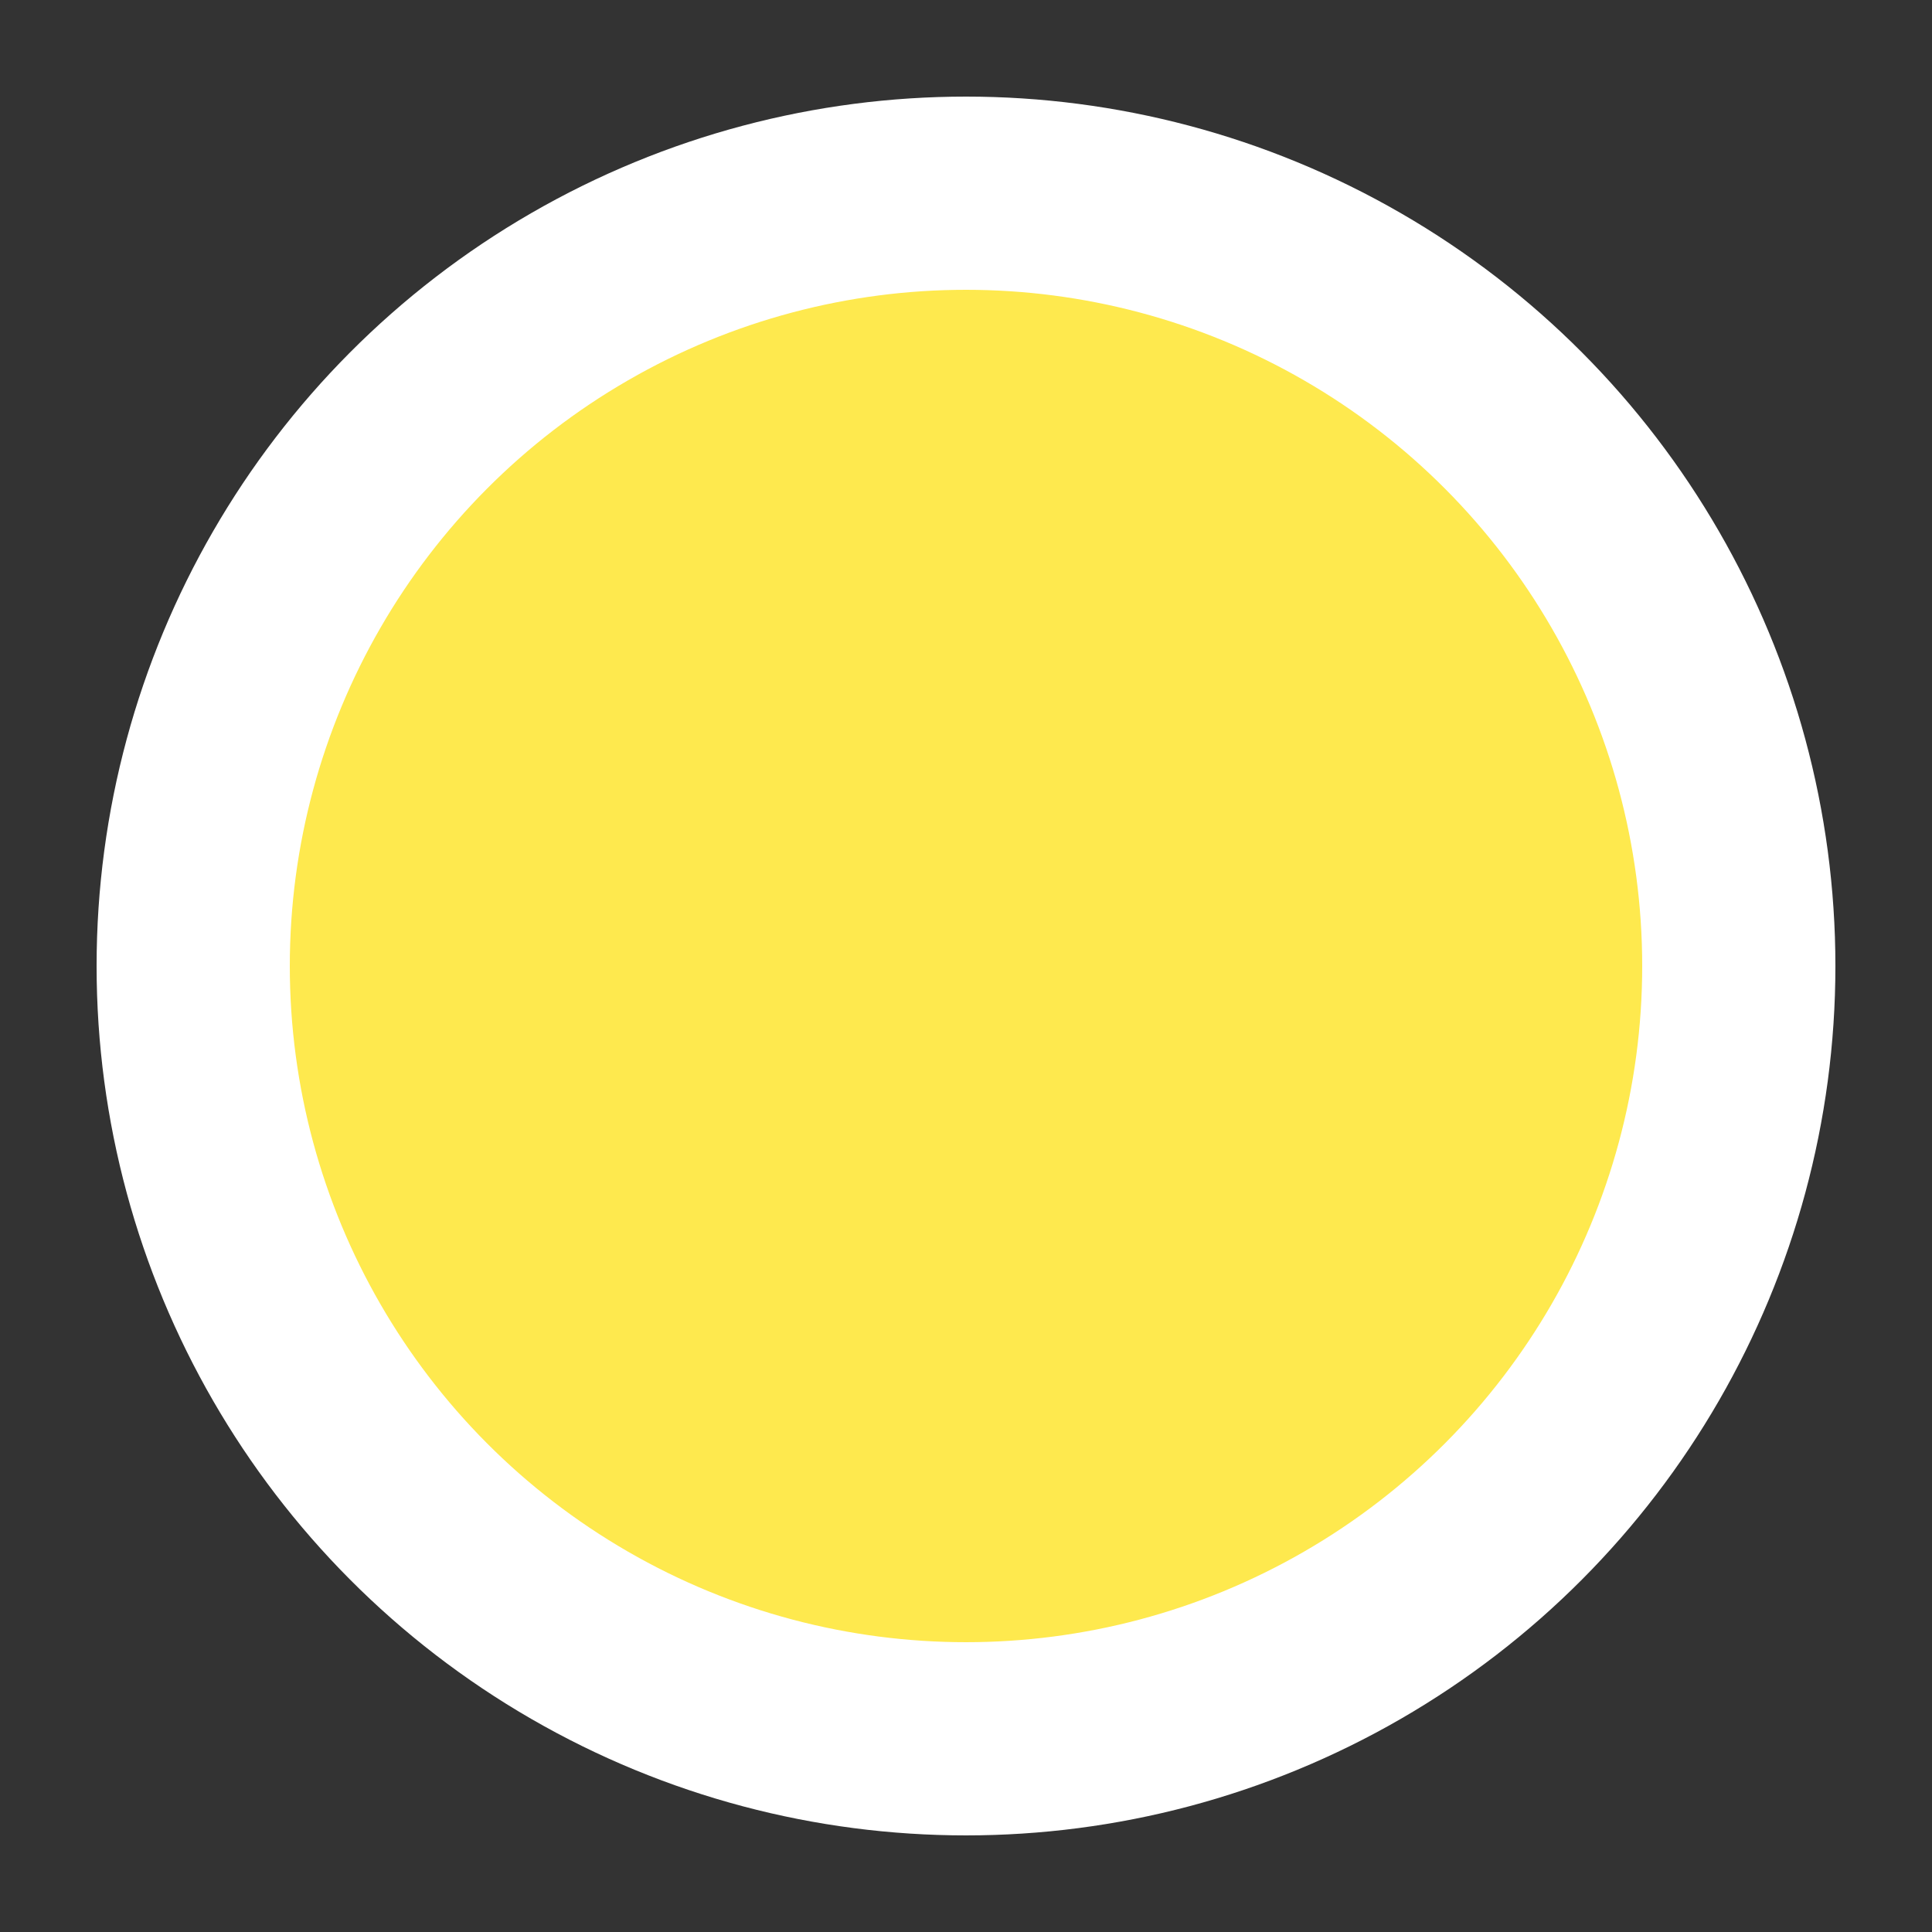 <?xml version="1.0" encoding="UTF-8" standalone="no"?>
<svg width="20px" height="20px" viewBox="0 0 20 20" version="1.1" xmlns="http://www.w3.org/2000/svg" xmlns:xlink="http://www.w3.org/1999/xlink" xmlns:sketch="http://www.bohemiancoding.com/sketch/ns">
    <rect x="0" y="0" width="20" height="20" fill="#333333" stroke="none"/>
    <!-- Generator: sketchtool 3.5.1 (25234) - http://www.bohemiancoding.com/sketch -->
    <title>Oval 5 Copy 41</title>
    <desc>Created with sketchtool.</desc>
    <defs></defs>
    <g id="Page-1" stroke="none" stroke-width="1" fill="none" fill-rule="evenodd" sketch:type="MSPage">
        <g id="TVBWEB--1628-mysymphonyApp" sketch:type="MSArtboardGroup" transform="translate(-905, -494)" stroke="#FFFFFF" stroke-width="2" fill="#FEE94E">
            <g id="Hoot-Active-3-Copy-7" sketch:type="MSLayerGroup" transform="translate(887, 479)">
                <ellipse id="Oval-5-Copy-41" sketch:type="MSShapeGroup" cx="28" cy="25" rx="8" ry="8"></ellipse>
            </g>
        </g>
    </g>
</svg>